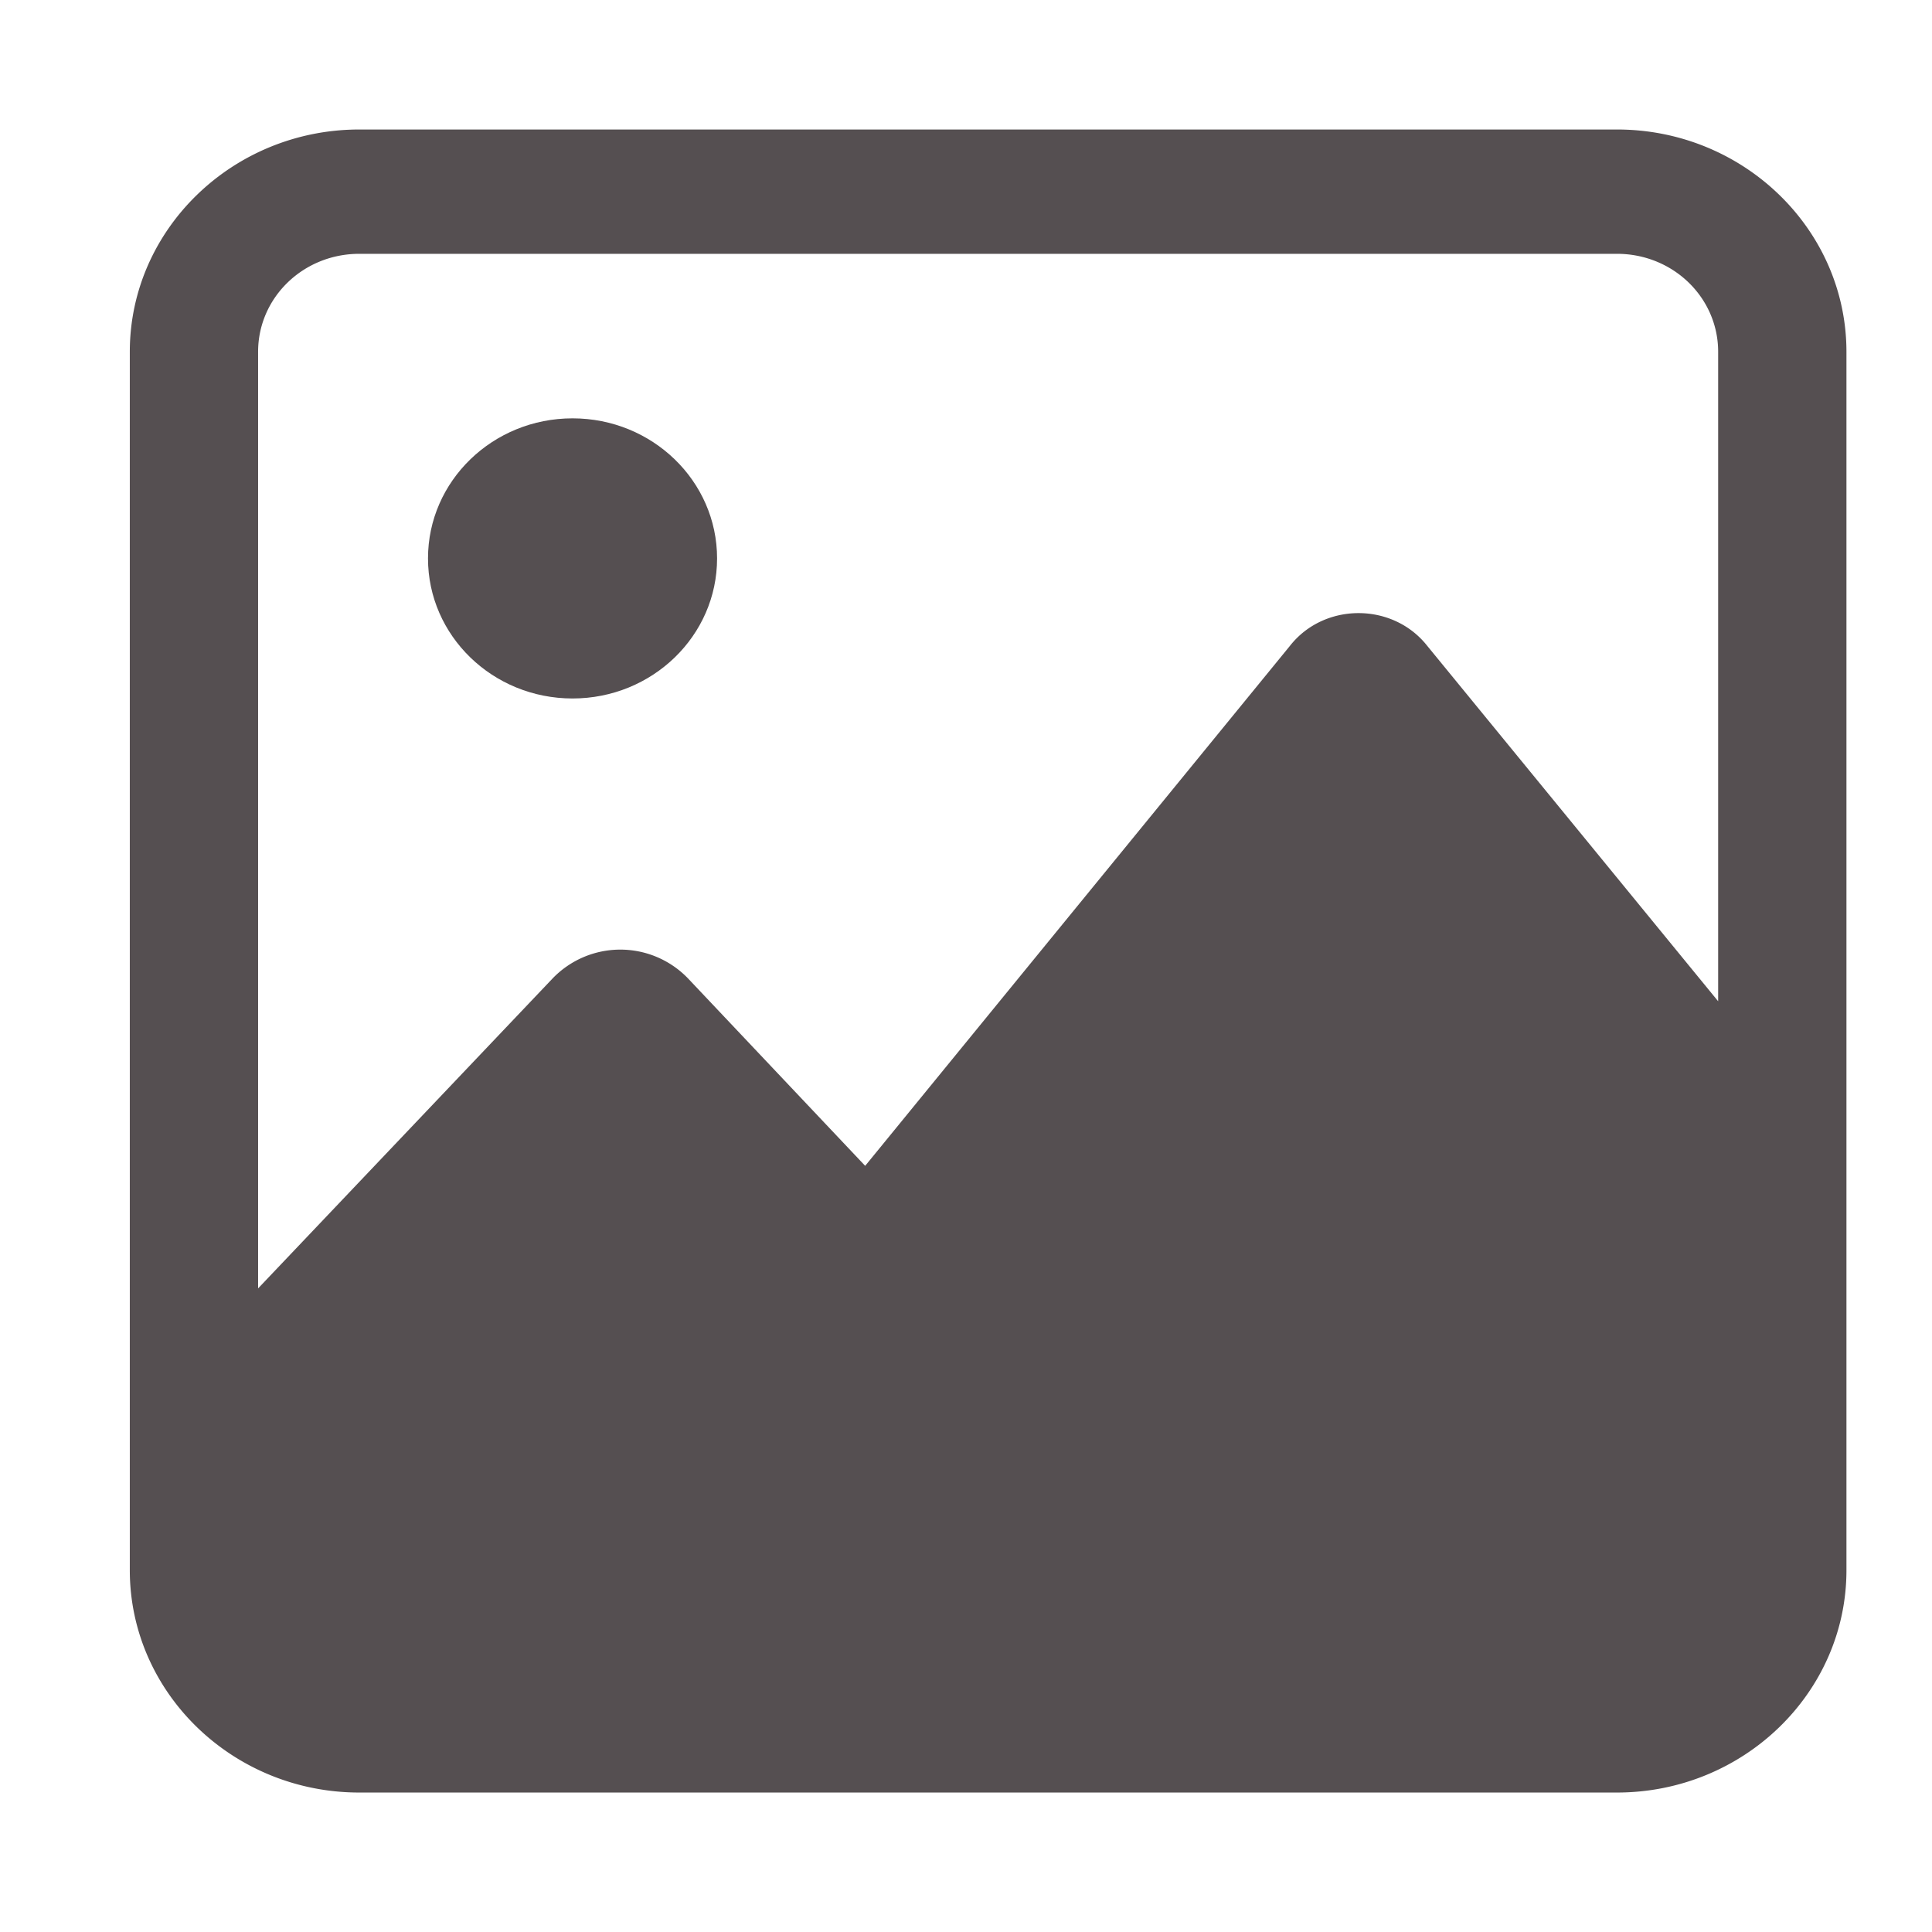 <svg xmlns="http://www.w3.org/2000/svg" width="32" height="32" viewBox="0 0 32 32">
    <g fill="none" fill-rule="evenodd">
        <path d="M0 0h32v32H0z"/>
        <g fill="#554F51" fill-rule="nonzero" transform="translate(2 2)">
            <path d="M24.782.145H3.951C1.856.145.15 1.798.15 3.827v20.18c0 2.03 1.706 3.683 3.8 3.683h20.832c2.095 0 3.801-1.653 3.801-3.682V3.828c0-2.03-1.706-3.683-3.8-3.683zM3.951 2.204h20.831c.928 0 1.676.724 1.676 1.623v10.757L21.64 8.698c-.57-.724-1.707-.724-2.275 0L12.33 17.31l-2.933-3.103a1.556 1.556 0 0 0-2.245 0L2.275 19.34V3.827c0-.899.748-1.623 1.676-1.623z"/>
            <ellipse cx="7.483" cy="7.249" rx="2.394" ry="2.32"/>
        </g>
    </g>
</svg>
